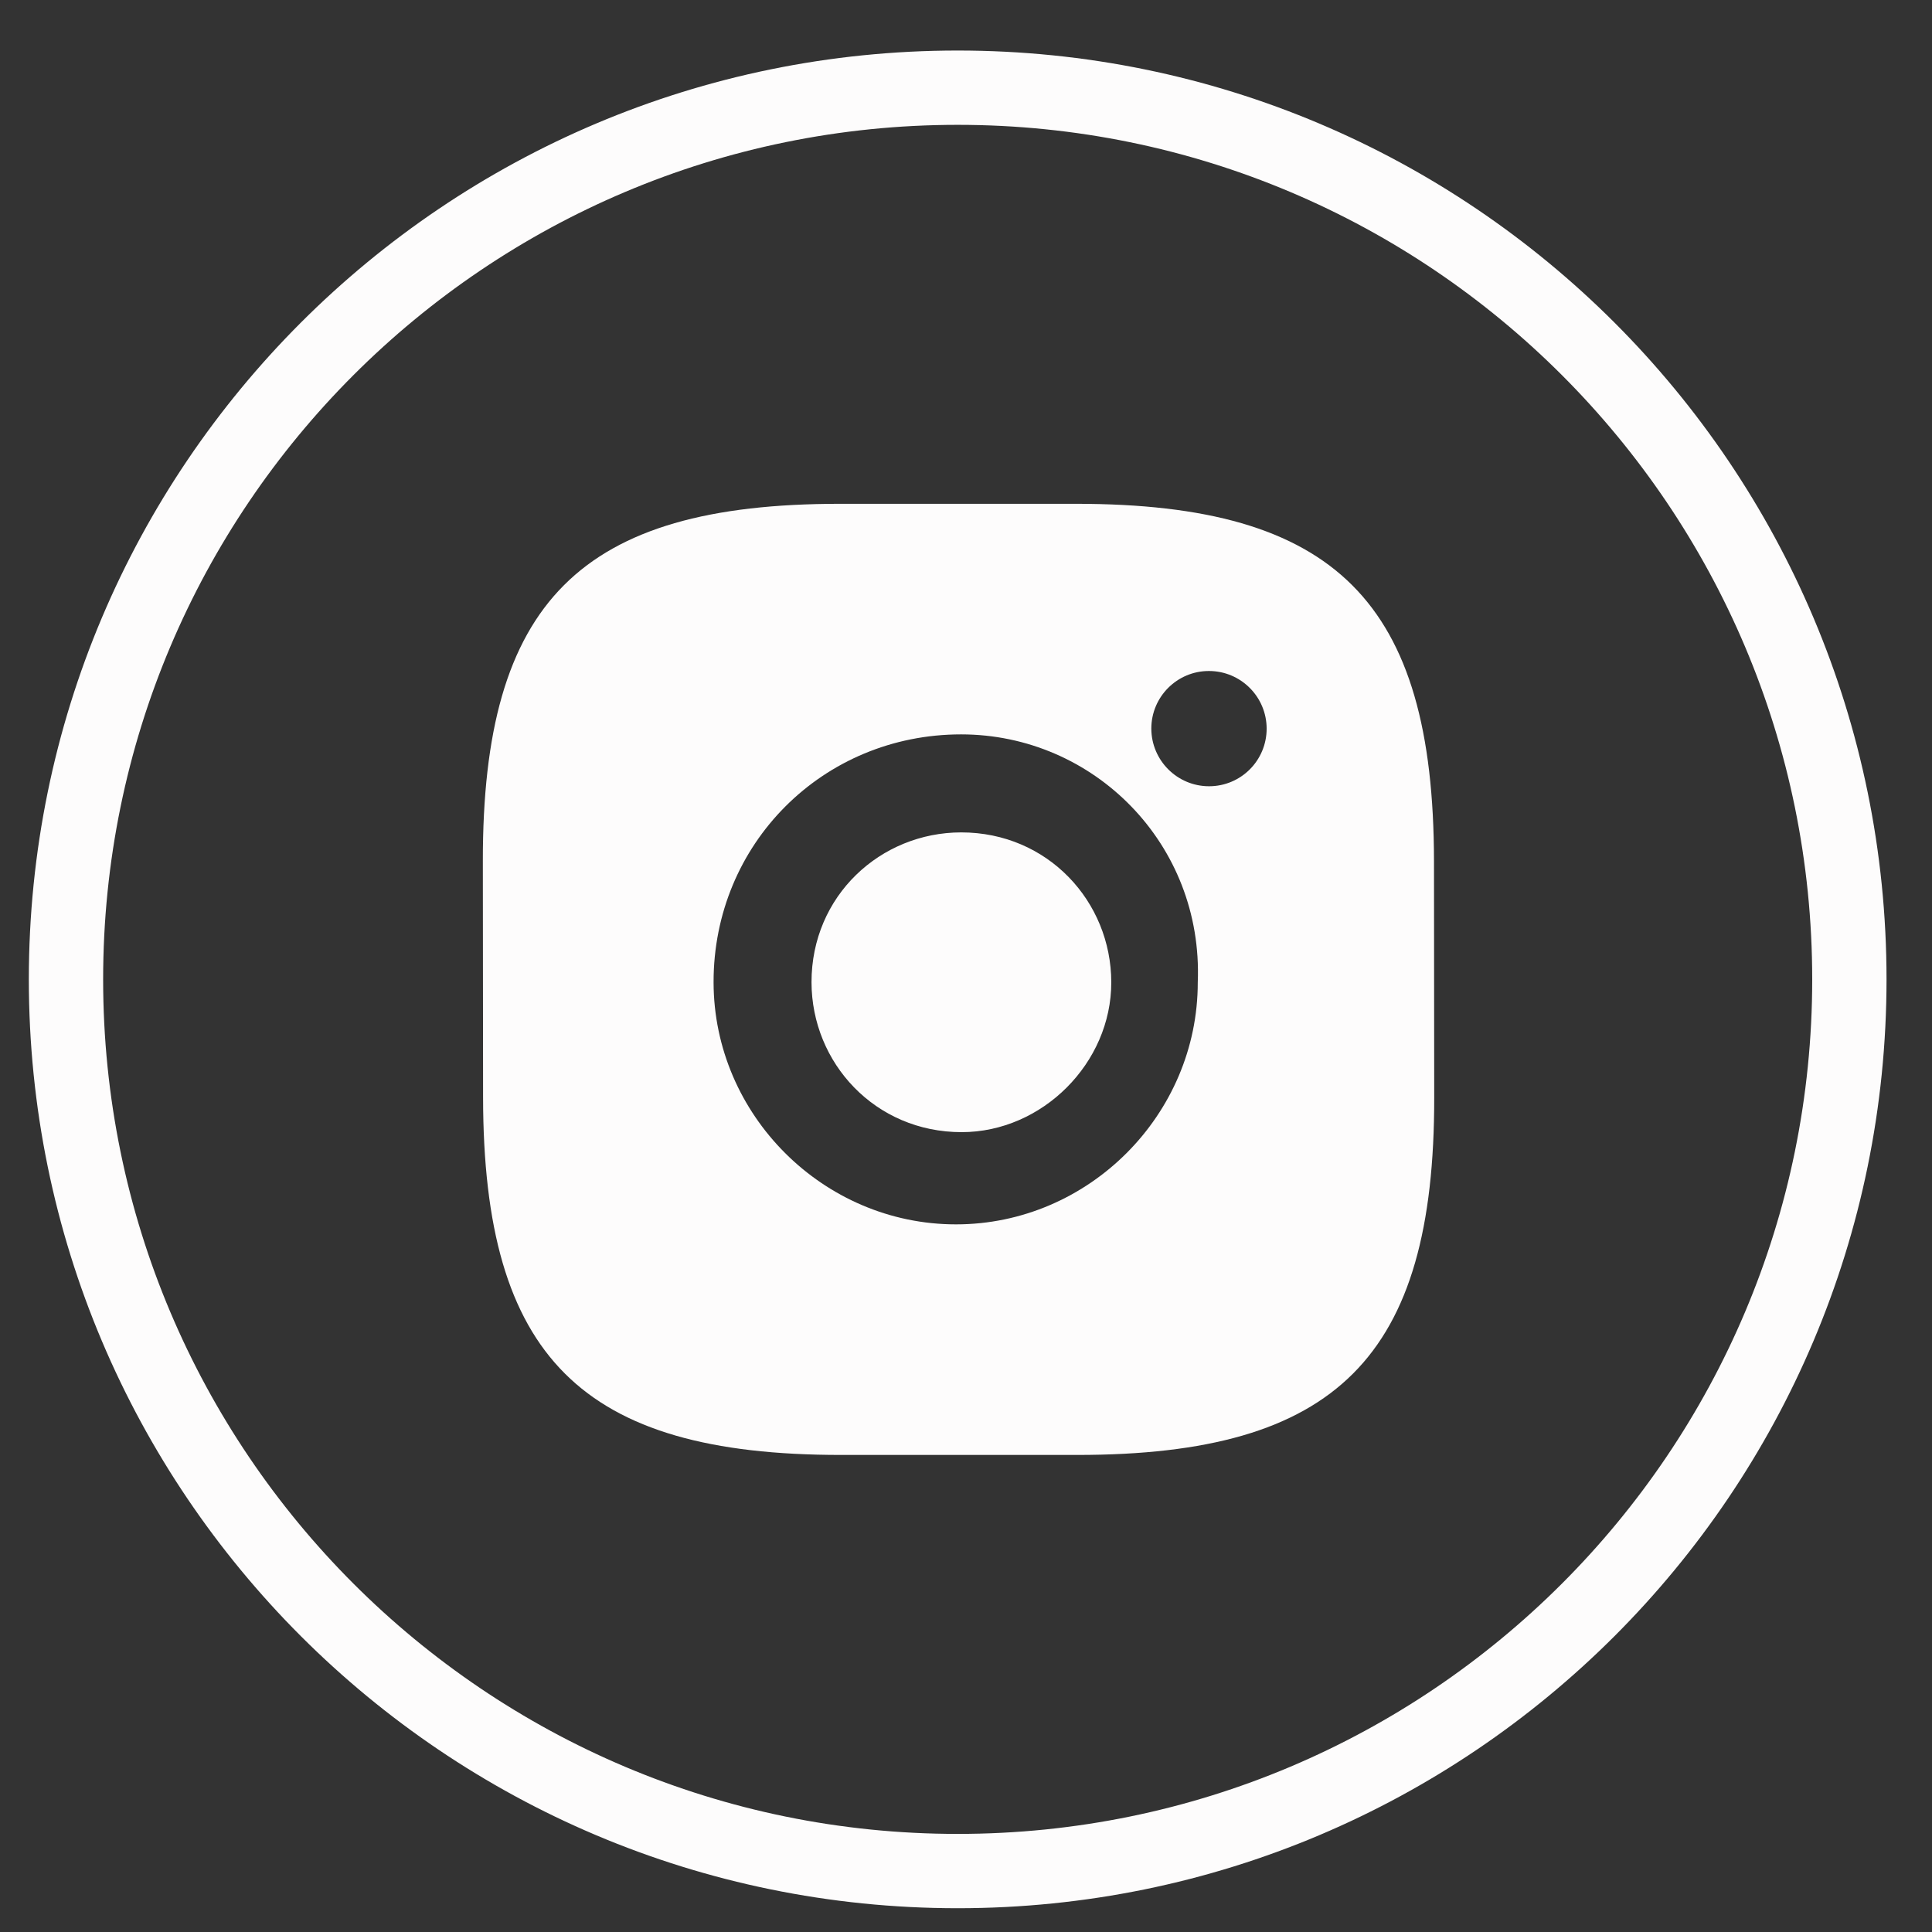 <svg width="26" height="26" viewBox="0 0 26 26" fill="none" xmlns="http://www.w3.org/2000/svg">
<rect x="0" y="0" width="26" height="26" fill="#333333" stroke="none"/>
<path fill-rule="evenodd" clip-rule="evenodd" d="M0.888 13.18C0.888 6.553 6.261 1.18 12.888 1.18C19.516 1.18 24.888 6.553 24.888 13.18C24.888 19.807 19.516 25.18 12.888 25.18C6.261 25.18 0.888 19.807 0.888 13.18Z" stroke="#FDFCFC"/>
<path fill-rule="evenodd" clip-rule="evenodd" d="M11.302 6.78H14.482C17.973 6.78 19.294 8.099 19.298 11.59L19.301 14.77C19.305 18.261 17.988 19.58 14.497 19.58H11.317C7.826 19.58 6.505 18.261 6.501 14.77L6.498 11.59C6.493 8.099 7.811 6.78 11.302 6.78ZM17.046 9.805C17.046 10.234 16.7 10.581 16.271 10.581C15.843 10.581 15.495 10.234 15.494 9.805C15.494 9.377 15.841 9.03 16.269 9.03C16.698 9.03 17.045 9.377 17.046 9.805ZM12.934 9.883C11.073 9.883 9.6 11.357 9.603 13.219C9.605 15.003 11.08 16.477 12.865 16.477C14.649 16.477 16.121 15.003 16.119 13.219C16.194 11.357 14.719 9.883 12.934 9.883ZM12.941 15.236C11.777 15.236 10.923 14.305 10.921 13.219C10.92 12.055 11.85 11.202 12.936 11.202C14.1 11.202 14.954 12.133 14.955 13.219C14.957 14.305 14.027 15.236 12.941 15.236Z" fill="#FDFCFC"/>
</svg>
